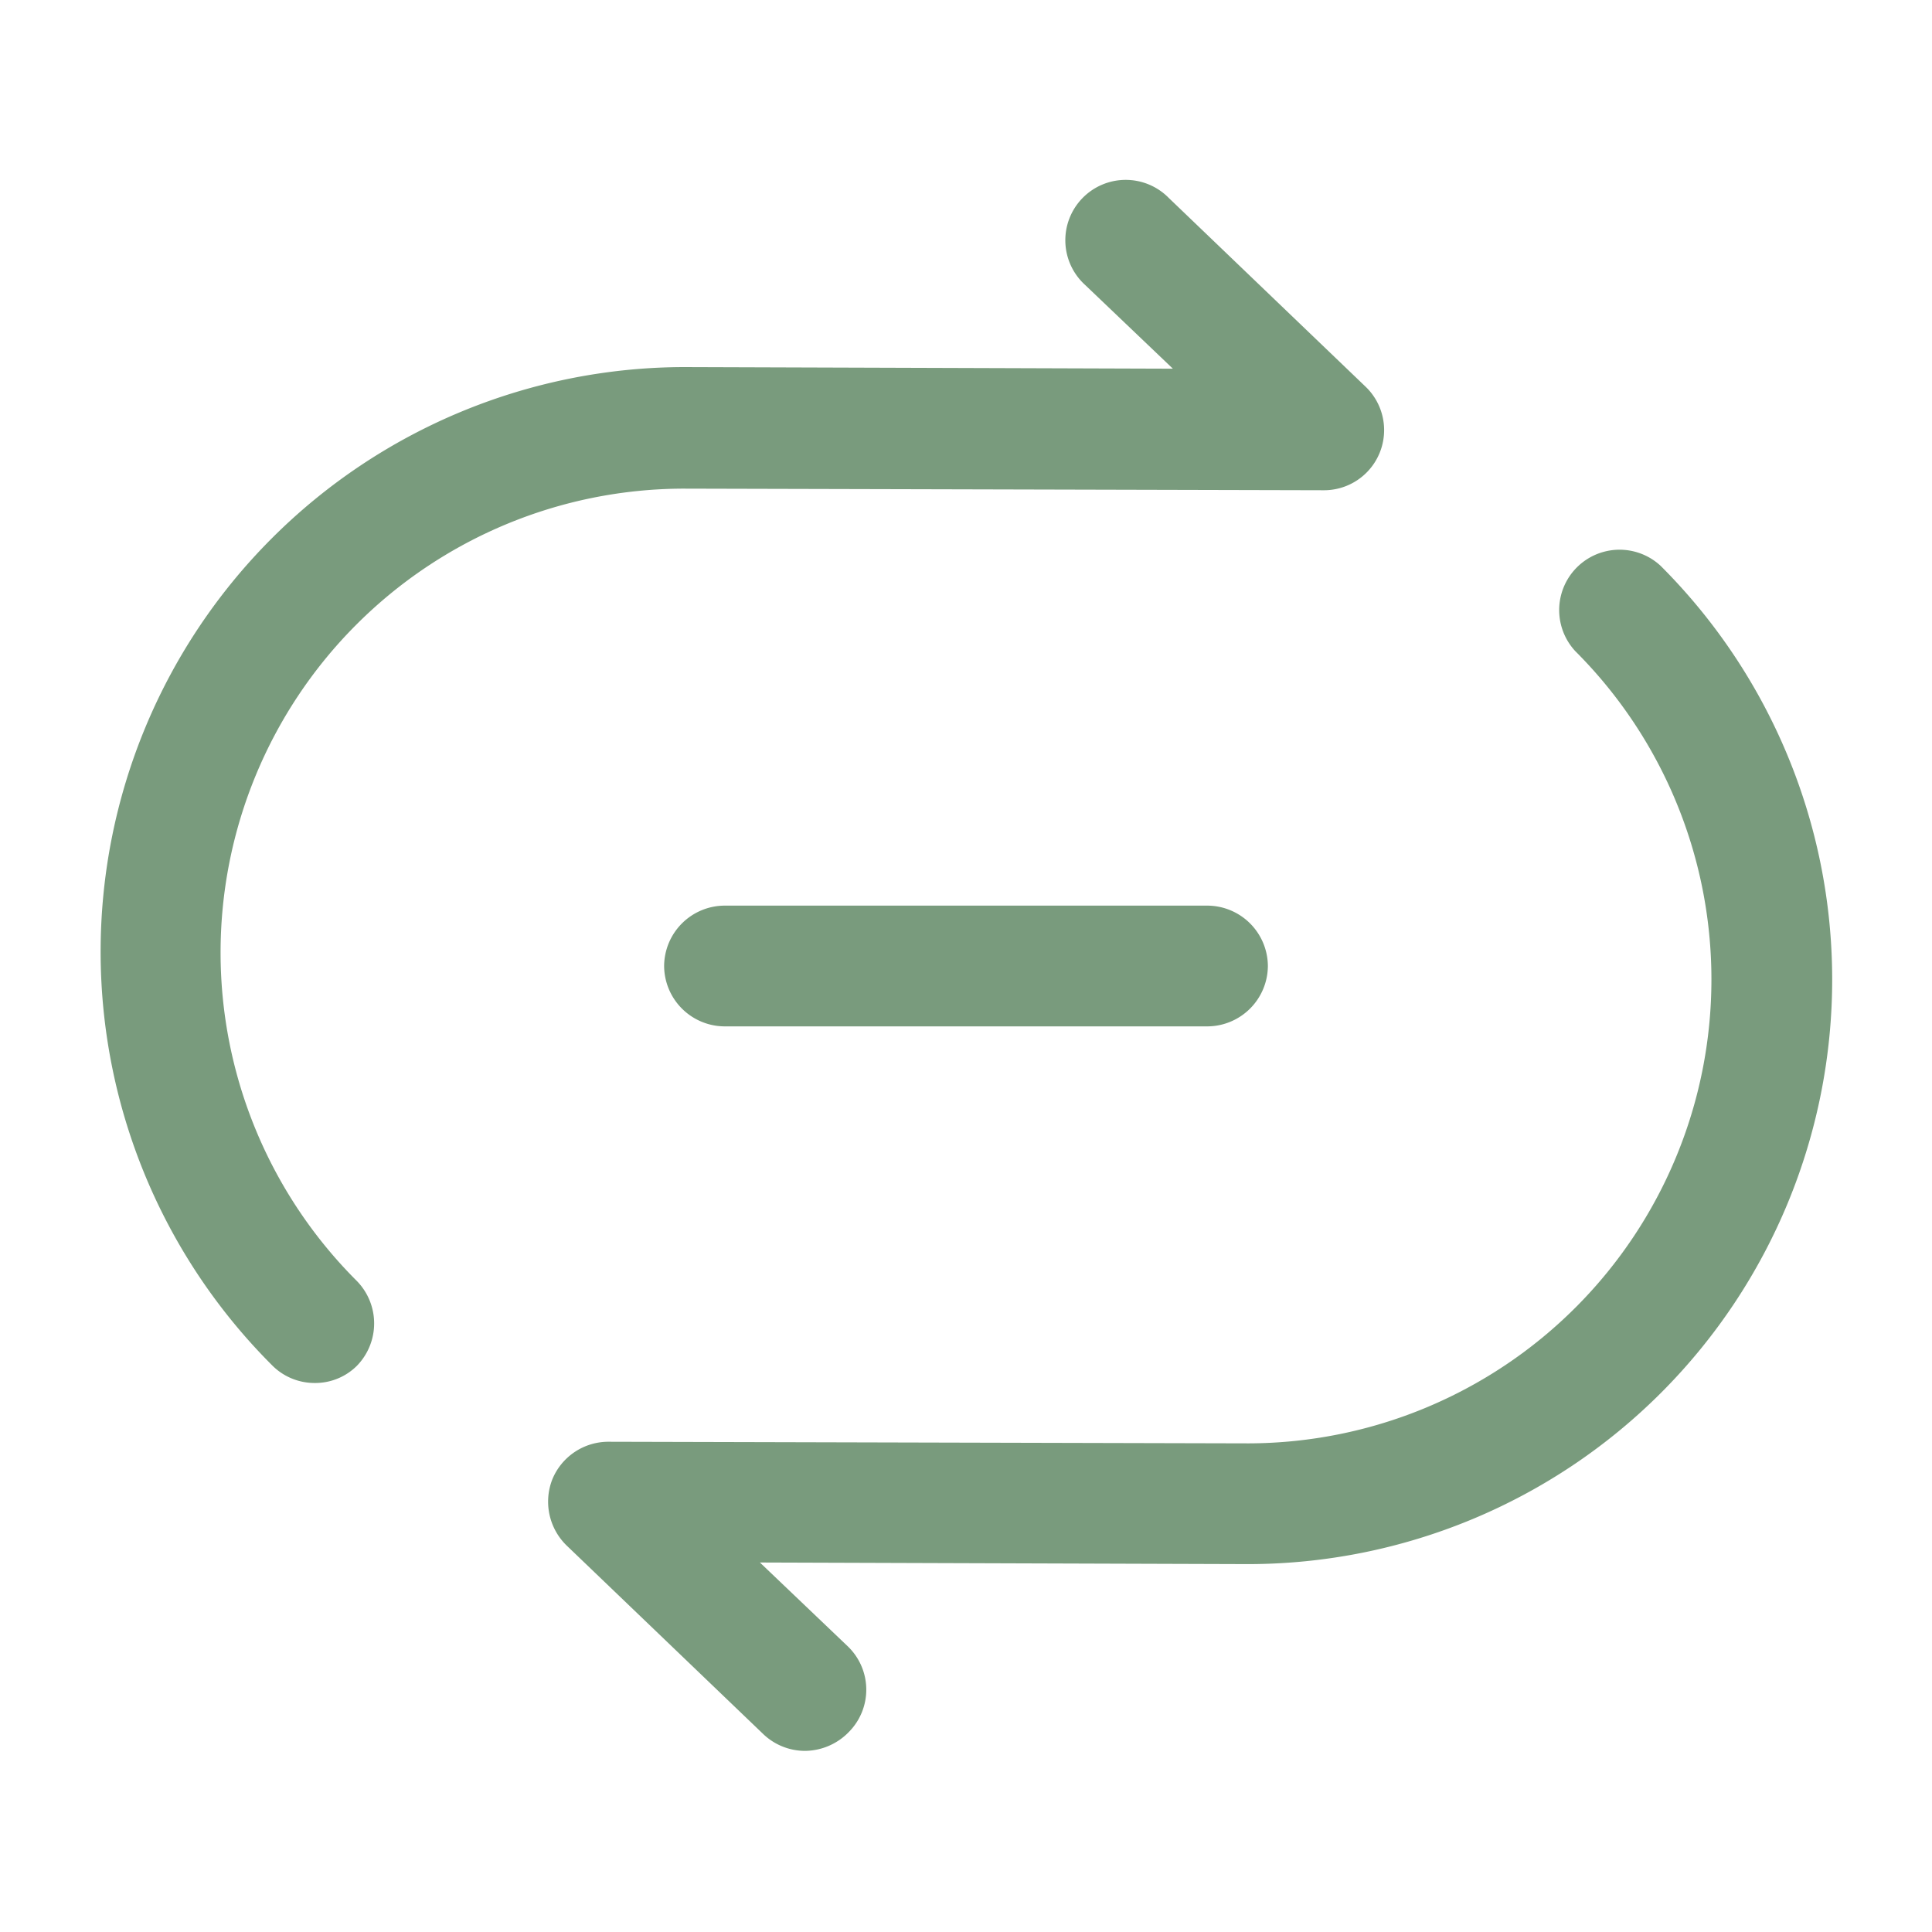 <svg id="repeate-music" xmlns="http://www.w3.org/2000/svg" width="24" height="24" viewBox="0 0 24 24">
  <rect id="vuesax_outline_repeate-music" data-name="vuesax/outline/repeate-music" width="24" height="24" fill="none"/>
  <g id="vuesax_outline_repeate-music-2" data-name="vuesax/outline/repeate-music">
    <g id="repeate-music-2" data-name="repeate-music">
      <path id="Vector" d="M2.66,14.931a.742.742,0,0,1-.53-.22,7.262,7.262,0,0,1,5.12-12.4l6.07.02-1.09-1.04A.75.75,0,1,1,13.27.211l2.44,2.34a.747.747,0,0,1-.52,1.29l-7.95-.02a5.763,5.763,0,0,0-4.06,9.84.754.754,0,0,1,0,1.06A.734.734,0,0,1,2.66,14.931Z" transform="translate(1.25 2.249)" fill="#799b7d"/>
      <path id="Vector-2" data-name="Vector" d="M3.191,14.937a.751.751,0,0,1-.52-.21l-2.44-2.34a.76.76,0,0,1-.18-.82.753.753,0,0,1,.7-.47l7.95.02a5.763,5.763,0,0,0,4.06-9.84.75.75,0,0,1,1.06-1.06,7.262,7.262,0,0,1-5.12,12.4l-6.07-.02,1.09,1.04a.746.746,0,0,1,.02,1.06A.768.768,0,0,1,3.191,14.937Z" transform="translate(6.809 6.813)" fill="#799b7d"/>
      <path id="Vector-3" data-name="Vector" d="M6.75,1.5h-6A.755.755,0,0,1,0,.75.755.755,0,0,1,.75,0h6A.755.755,0,0,1,7.5.75.755.755,0,0,1,6.75,1.5Z" transform="translate(8.25 11.25)" fill="#799b7d"/>
      <path id="Vector-4" data-name="Vector" d="M0,0H24V24H0Z" fill="none"/>
    </g>
  </g>
</svg>
